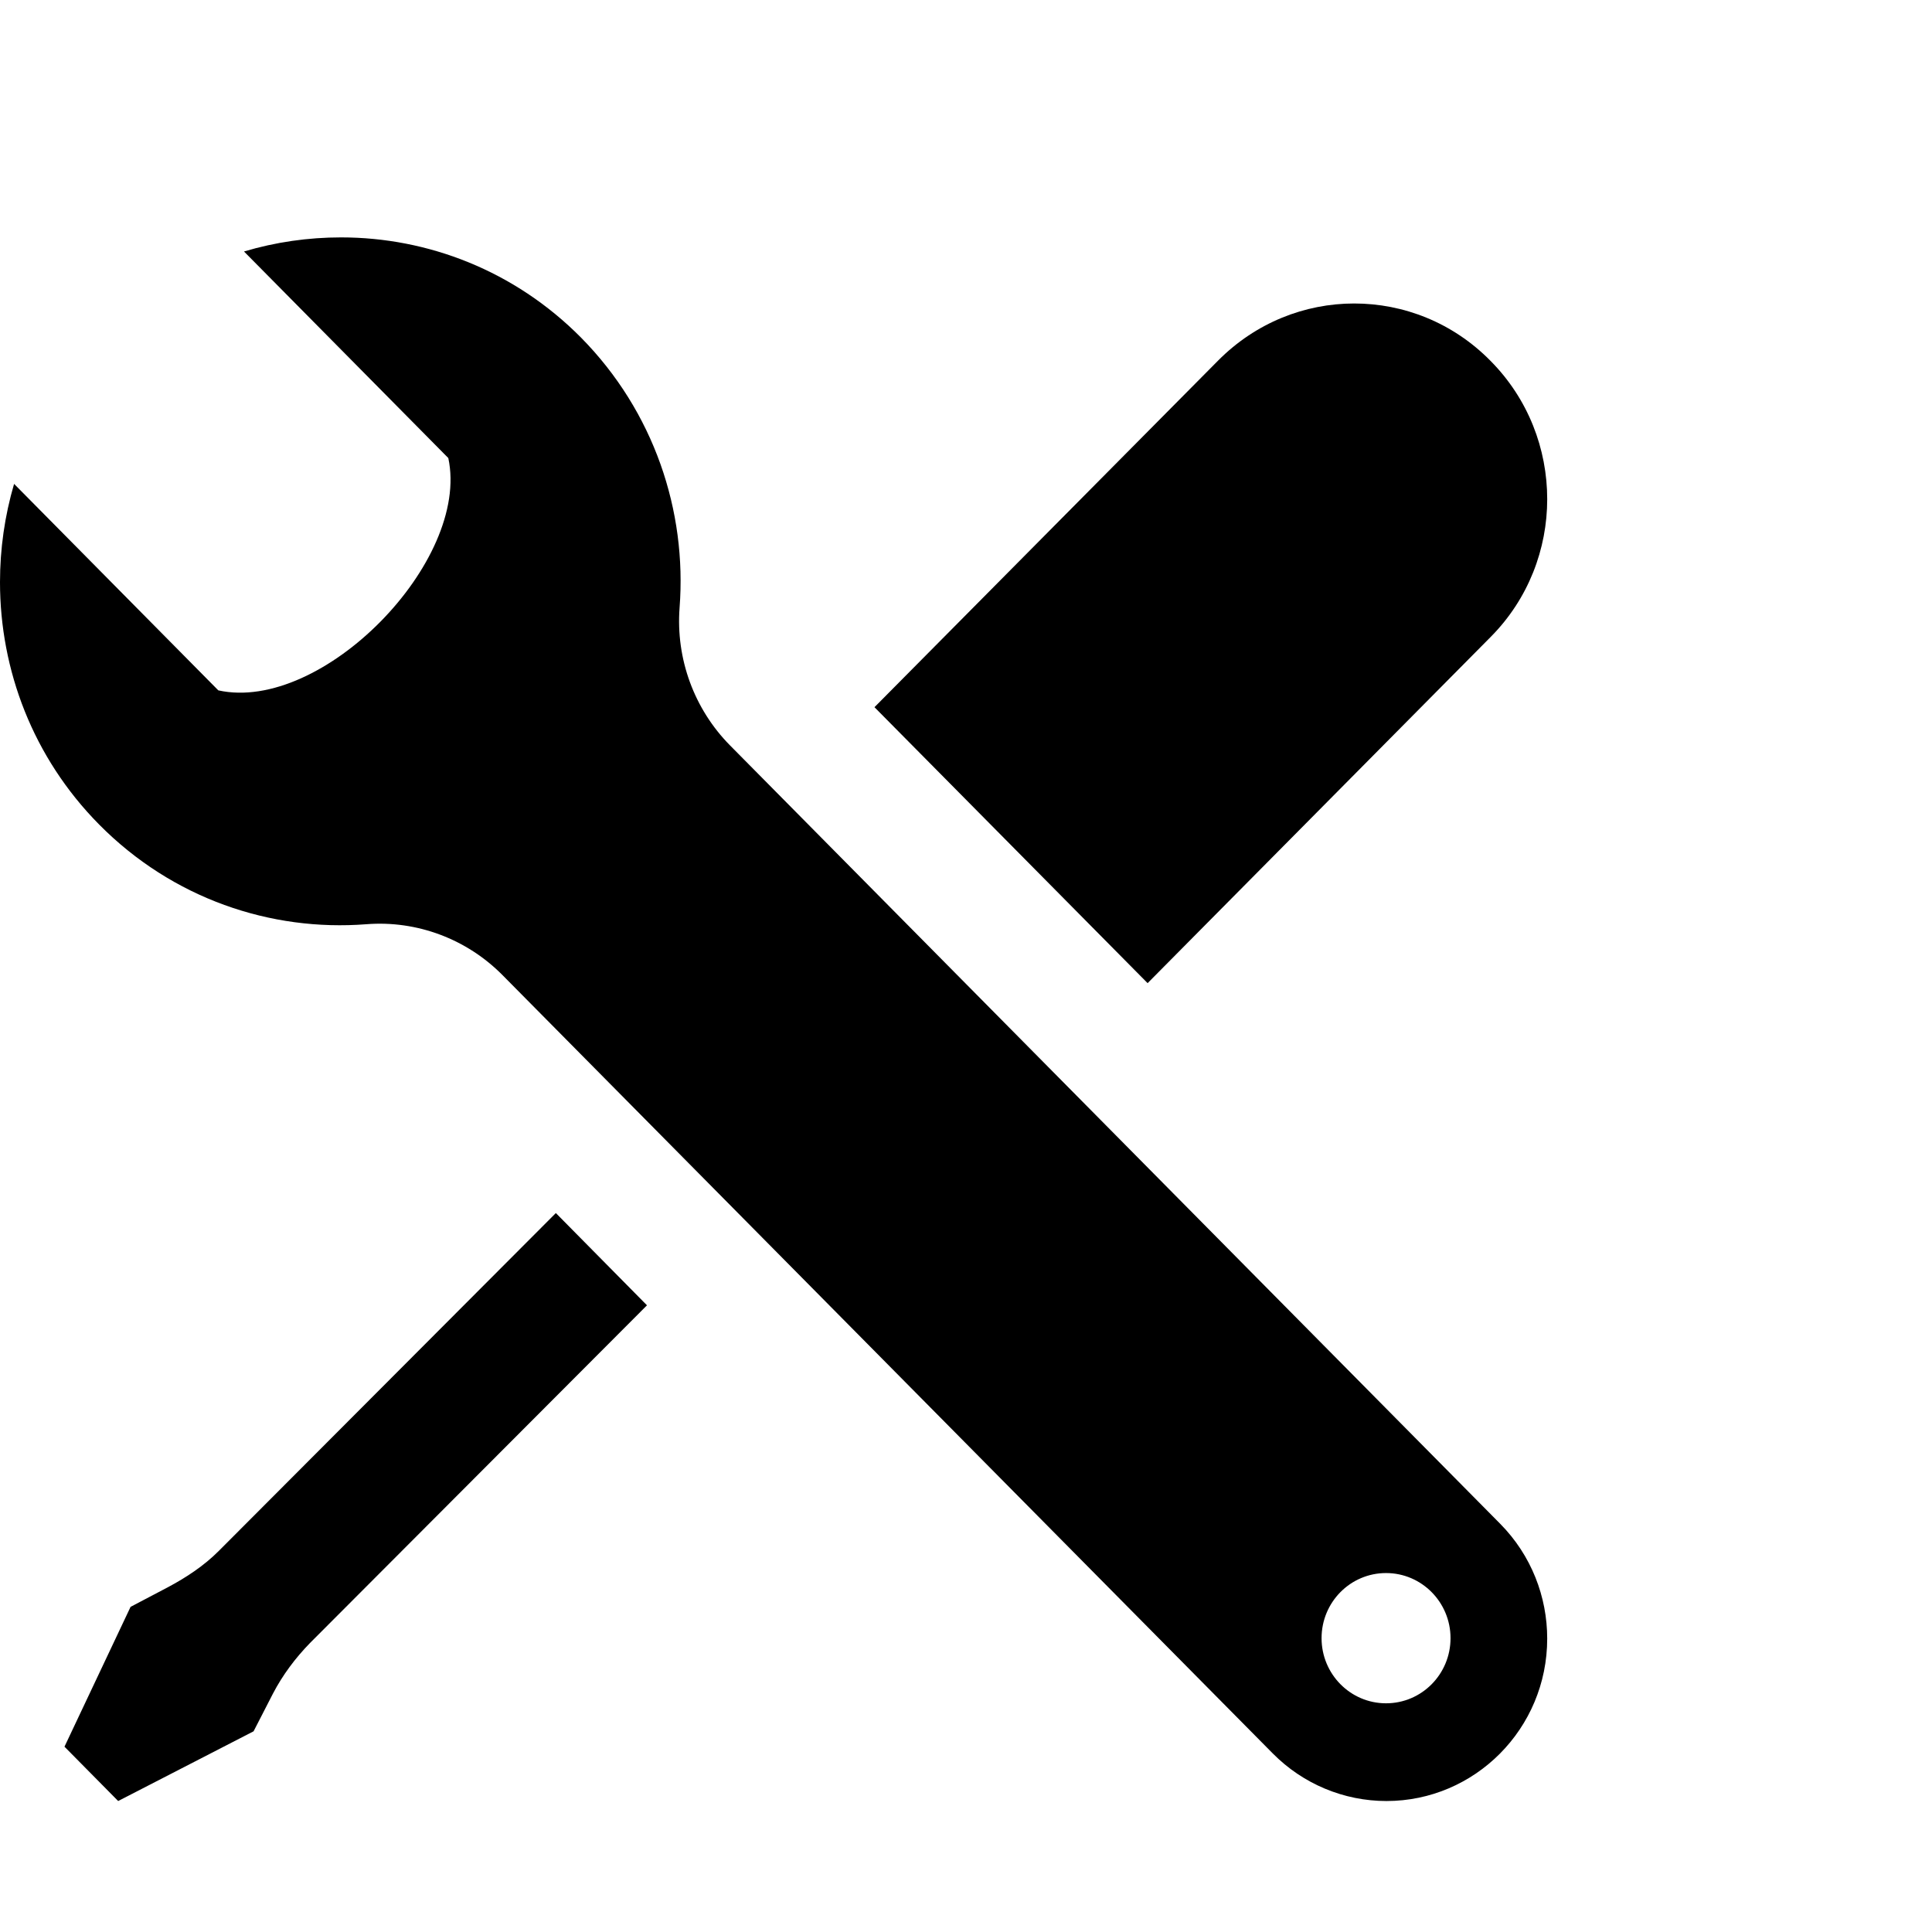 <?xml version="1.0" encoding="UTF-8" standalone="no"?>
<svg
   xmlns:dc="http://purl.org/dc/elements/1.1/"
   xmlns:cc="http://creativecommons.org/ns#"
   xmlns:rdf="http://www.w3.org/1999/02/22-rdf-syntax-ns#"
   xmlns:svg="http://www.w3.org/2000/svg"
   xmlns="http://www.w3.org/2000/svg"
   xmlns:sodipodi="http://sodipodi.sourceforge.net/DTD/sodipodi-0.dtd"
   xmlns:inkscape="http://www.inkscape.org/namespaces/inkscape"
   width="24"
   height="24"
   viewBox="0 0 24 24"
   version="1.1"
   id="svg4"
   sodipodi:docname="torque.svg"
   inkscape:version="0.92.4 (5da689c313, 2019-01-14)">
  <defs
     id="defs8" />
  <sodipodi:namedview
     pagecolor="#ffffff"
     bordercolor="#666666"
     borderopacity="1"
     objecttolerance="10"
     gridtolerance="10"
     guidetolerance="10"
     inkscape:pageopacity="0"
     inkscape:pageshadow="2"
     inkscape:window-width="1920"
     inkscape:window-height="1017"
     id="namedview6"
     showgrid="false"
     inkscape:zoom="9.8333333"
     inkscape:cx="12"
     inkscape:cy="12"
     inkscape:window-x="-8"
     inkscape:window-y="-8"
     inkscape:window-maximized="1"
     inkscape:current-layer="svg4" />
  <path
     d="M 18.635,18.928 9.069,9.26 C 8.623,8.809 8.394,8.184 8.442,7.549 8.534,6.347 8.125,5.113 7.217,4.193 6.392,3.361 5.314,2.949 4.236,2.949 c -0.406,0 -0.813,0.058 -1.205,0.175 L 5.569,5.69 C 5.845,6.976 4,8.86 2.712,8.576 L 0.175,6.011 C 0.058,6.409 0,6.82 0,7.232 c 0,1.09 0.408,2.178 1.232,3.011 0.909,0.919 2.13,1.331 3.32,1.238 0.627,-0.049 1.247,0.183 1.692,0.634 l 9.567,9.667 c 0.375,0.379 0.883,0.591 1.412,0.591 1.096,0 1.997,-0.897 1.997,-2.018 0,-0.516 -0.195,-1.033 -0.585,-1.427 z m -1.417,2.231 c -0.443,0 -0.801,-0.363 -0.801,-0.809 0,-0.447 0.358,-0.809 0.801,-0.809 0.443,0 0.801,0.363 0.801,0.809 0,0.447 -0.358,0.809 -0.801,0.809 z M 10.863,8.785 15.13,4.481 c 0.468,-0.473 1.08,-0.711 1.692,-0.711 0.612,0 1.224,0.236 1.692,0.711 0.472,0.475 0.706,1.098 0.706,1.72 0,0.618 -0.233,1.237 -0.699,1.708 l -4.265,4.304 z M 8.037,16.215 3.85,20.411 C 3.669,20.597 3.512,20.806 3.391,21.038 L 3.15,21.507 1.468,22.373 0.801,21.698 1.622,19.961 2.086,19.717 C 2.315,19.595 2.535,19.45 2.719,19.265 L 6.905,15.069 Z"
     id="path2"
     inkscape:connector-curvature="0"
     style="stroke-width:0.805" />
</svg>
